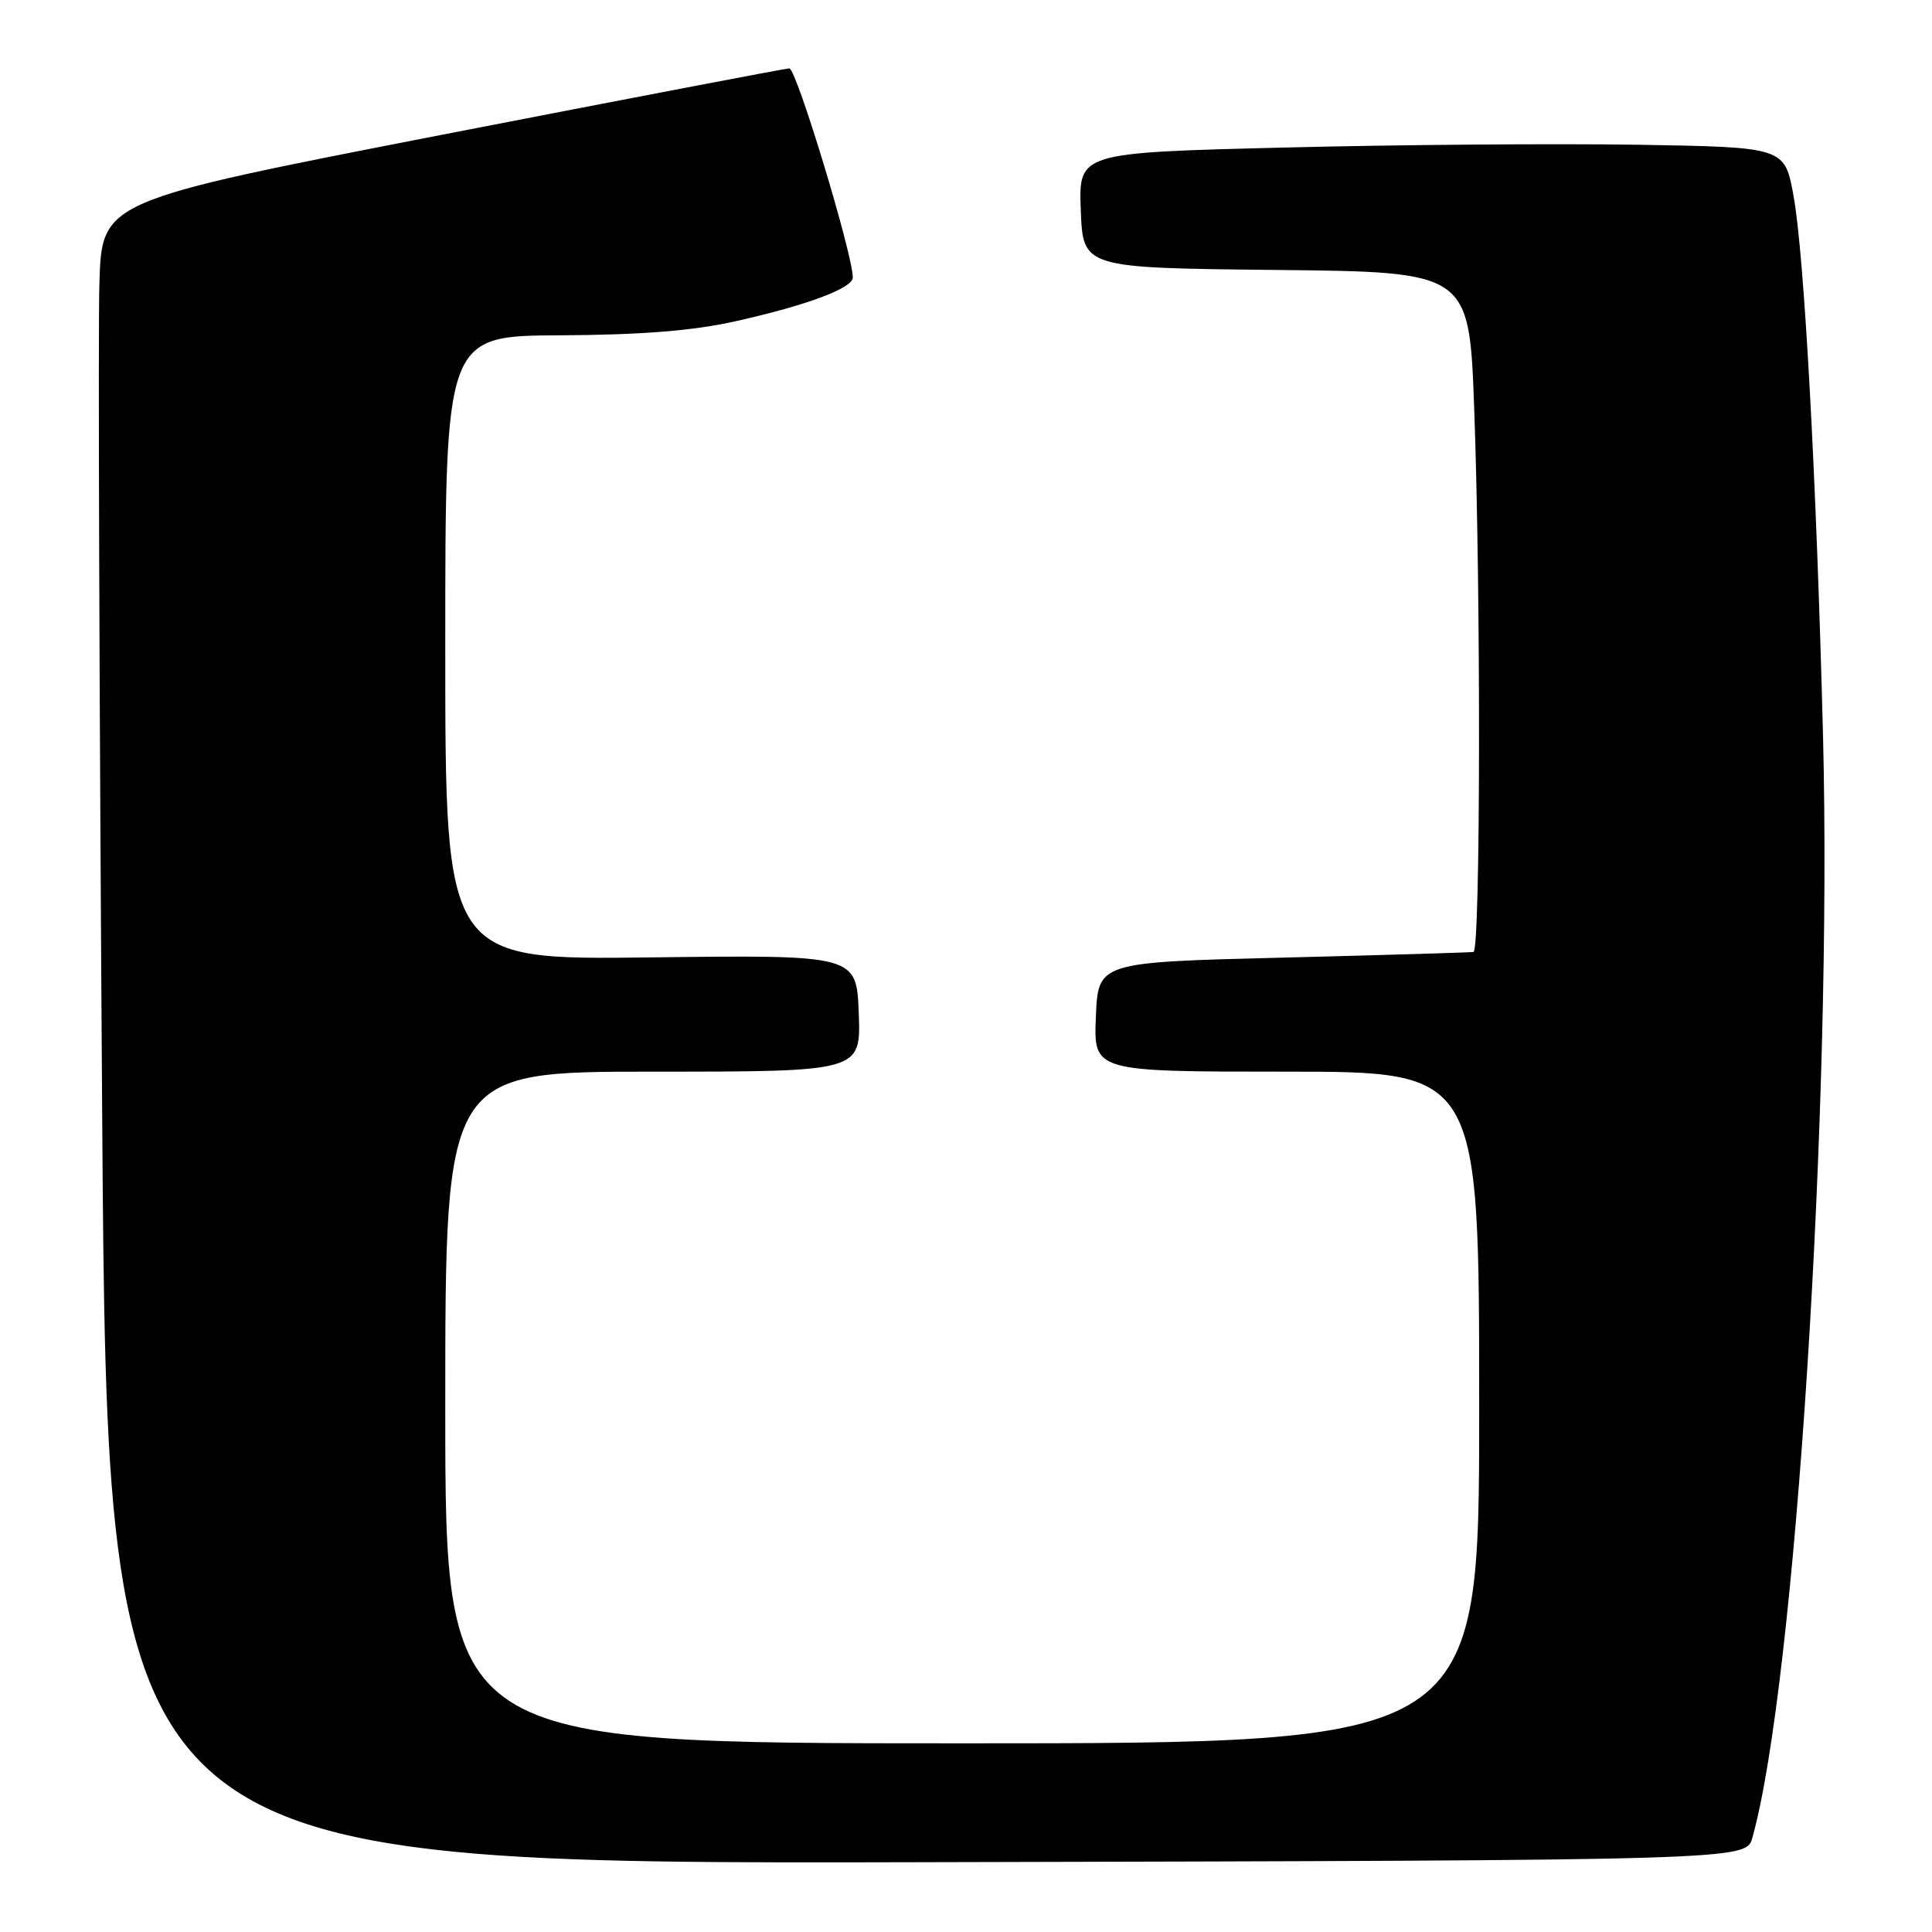 <?xml version="1.0" encoding="UTF-8" standalone="no"?>
<!DOCTYPE svg PUBLIC "-//W3C//DTD SVG 1.1//EN" "http://www.w3.org/Graphics/SVG/1.1/DTD/svg11.dtd" >
<svg xmlns="http://www.w3.org/2000/svg" xmlns:xlink="http://www.w3.org/1999/xlink" version="1.1" viewBox="0 0 256 256">
 <g >
 <path fill="currentColor"
d=" M 232.20 243.50 C 237.88 223.26 242.80 146.57 241.56 97.50 C 240.69 63.41 239.08 33.82 237.66 26.00 C 236.49 19.50 236.49 19.50 216.99 19.18 C 206.27 19.01 185.22 19.17 170.21 19.55 C 142.92 20.23 142.92 20.23 143.21 27.86 C 143.50 35.50 143.50 35.50 169.09 35.77 C 194.69 36.03 194.69 36.03 195.34 54.18 C 196.24 78.83 196.17 125.97 195.25 126.14 C 194.84 126.21 183.47 126.55 170.00 126.89 C 145.50 127.50 145.50 127.50 145.21 134.75 C 144.91 142.00 144.91 142.00 170.46 142.00 C 196.00 142.00 196.00 142.00 196.00 186.50 C 196.00 231.00 196.00 231.00 127.50 231.00 C 59.00 231.00 59.00 231.00 59.00 186.50 C 59.00 142.00 59.00 142.00 86.54 142.00 C 114.08 142.00 114.08 142.00 113.79 134.27 C 113.50 126.53 113.50 126.53 86.25 126.86 C 59.00 127.20 59.00 127.20 59.00 85.85 C 59.00 44.50 59.00 44.50 74.25 44.43 C 85.04 44.37 91.84 43.83 97.50 42.56 C 106.93 40.45 113.00 38.18 113.00 36.77 C 113.00 33.70 105.51 9.01 104.59 9.06 C 103.99 9.09 83.25 13.06 58.50 17.87 C 13.50 26.63 13.50 26.63 13.17 37.56 C 12.99 43.58 13.16 93.16 13.54 147.75 C 14.24 247.01 14.24 247.01 122.80 246.75 C 231.36 246.50 231.36 246.50 232.20 243.50 Z "/>
</g>
</svg>